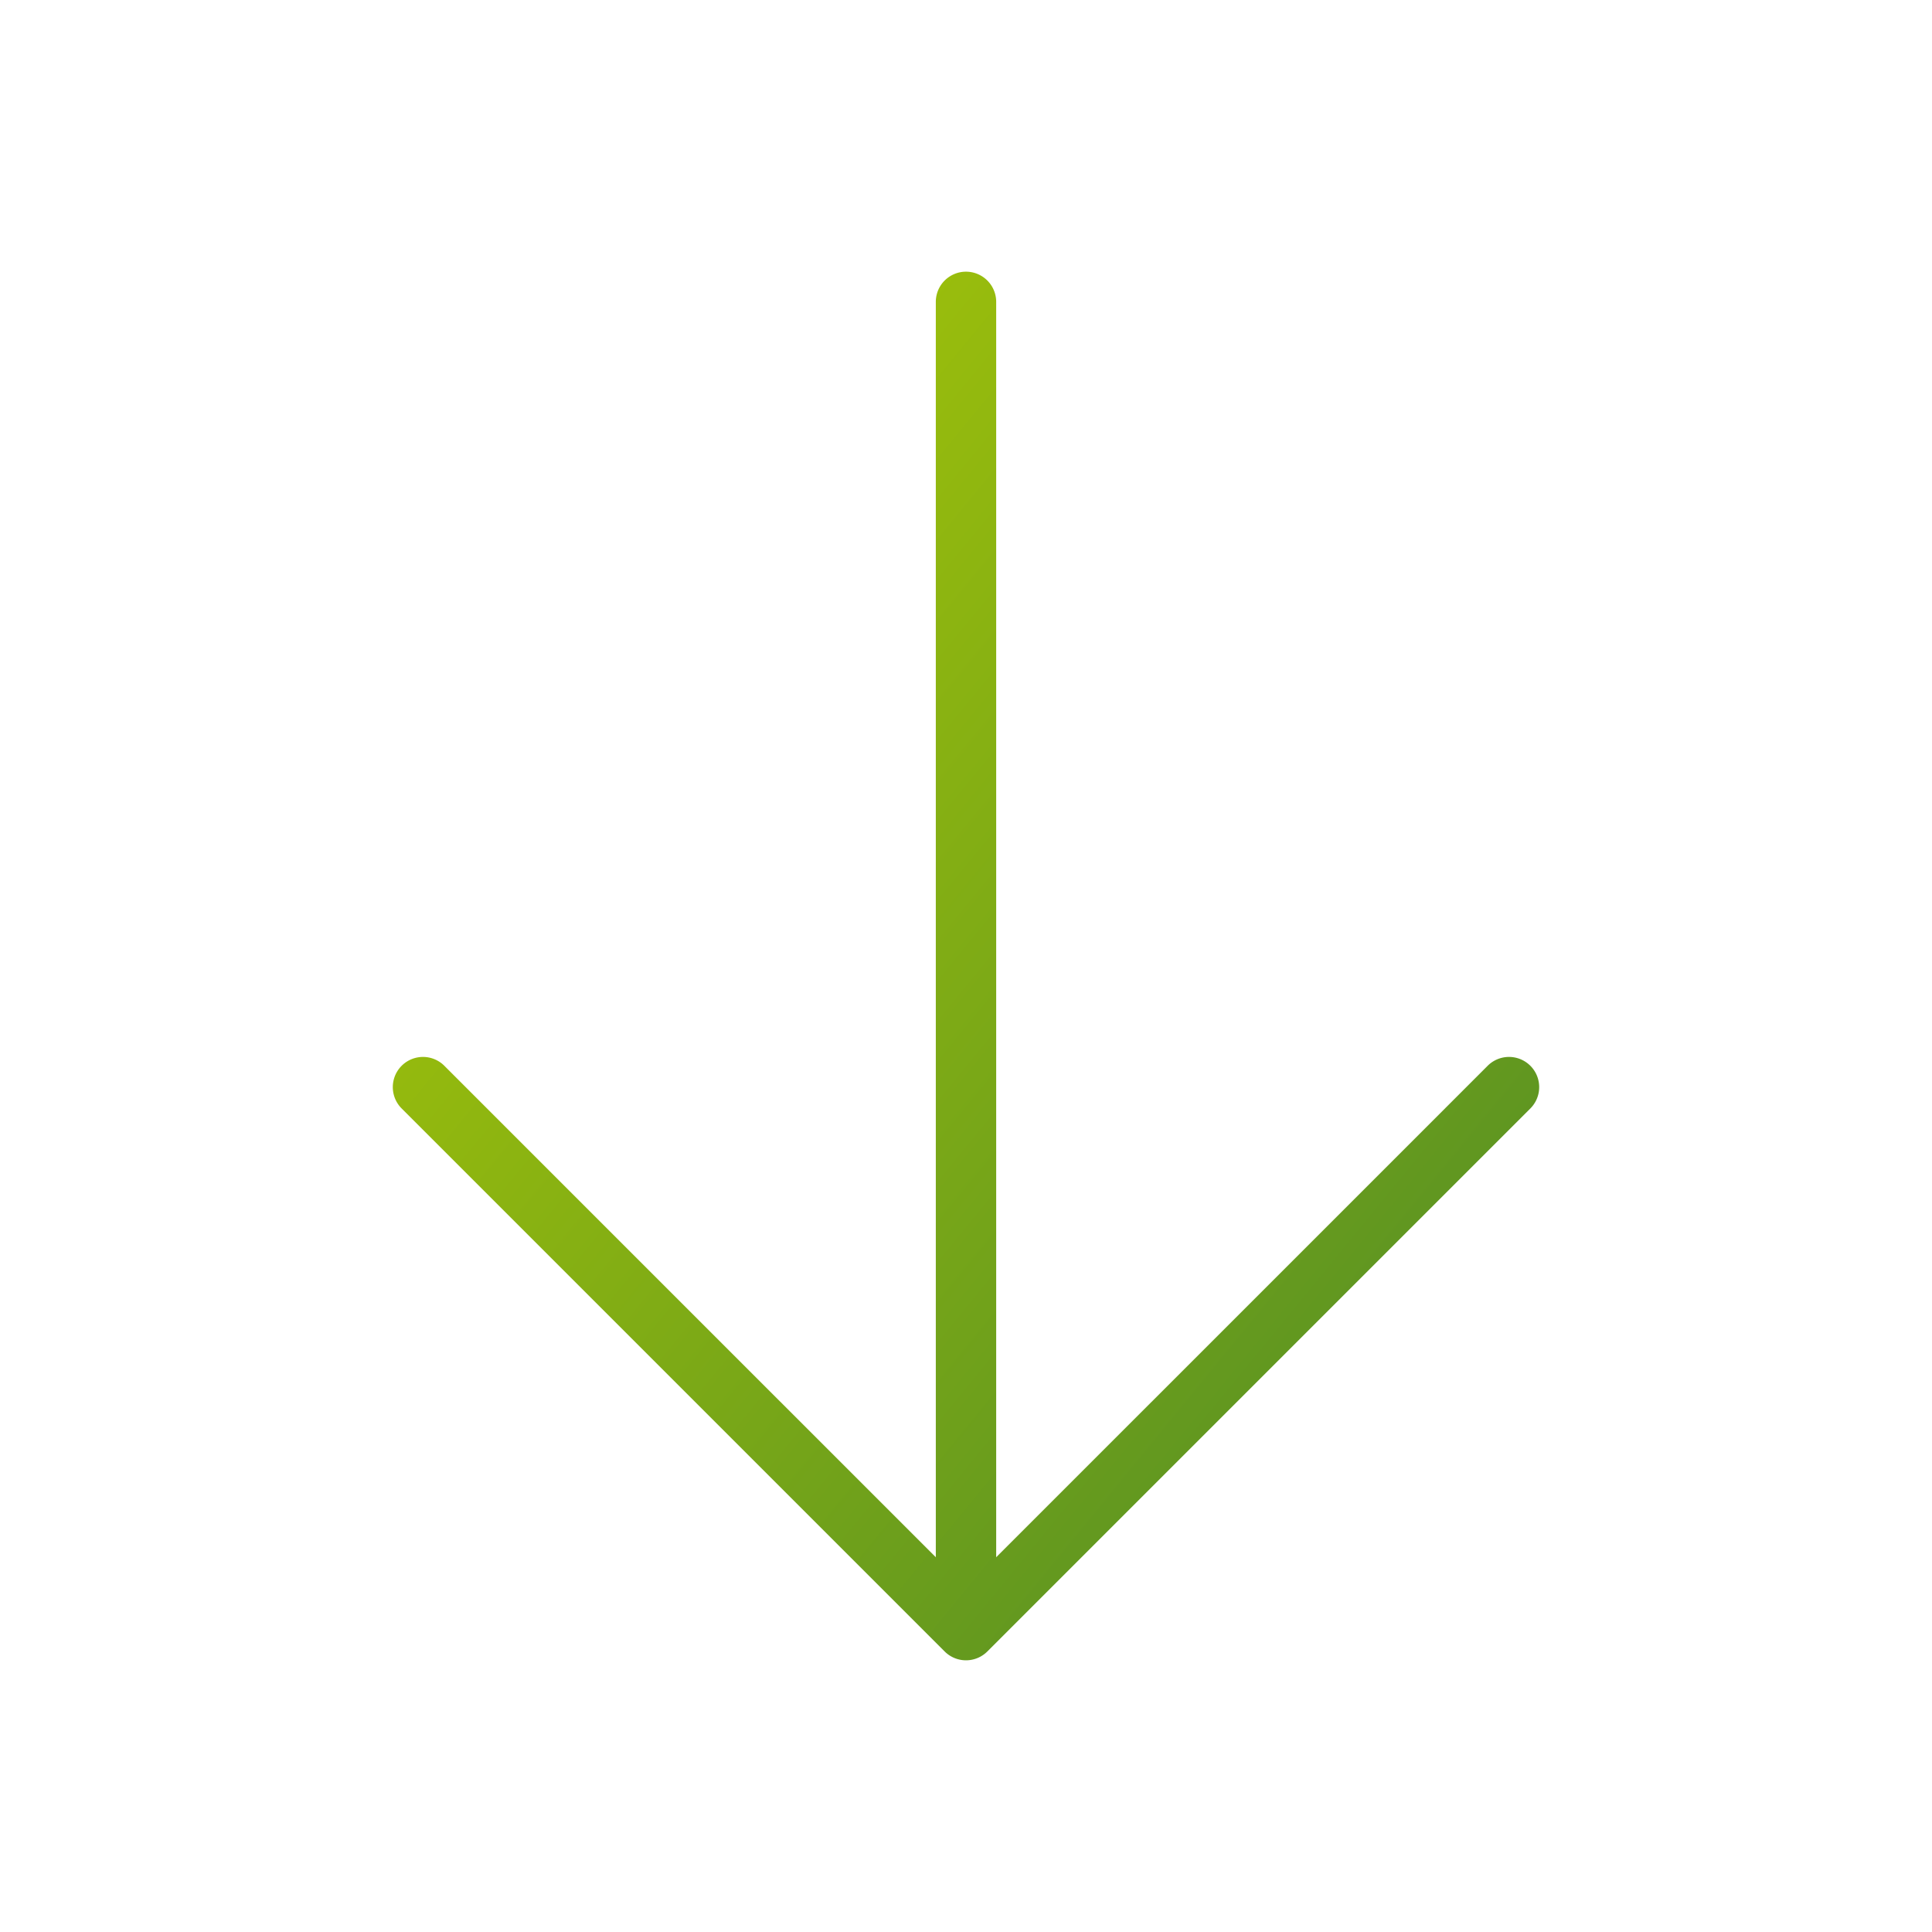 <?xml version="1.0" encoding="utf-8"?>
<svg fill="url(#my-cool-gradient)" width="100px" height="100px" viewBox="0 0 256 256" id="Flat" xmlns="http://www.w3.org/2000/svg">
  <defs>
    <linearGradient id="my-cool-gradient" x2="1" y2="1">
      <stop offset="0%" stop-color='#a8c707' />
      <stop offset="10%" stop-color='#a8c707' />
      <stop offset="90%" stop-color='#558F24' />
    </linearGradient>
  </defs>
  <path d="M202.828,146.828l-72,72a3.999,3.999,0,0,1-5.656,0l-72-72a4,4,0,0,1,5.656-5.656L124,206.343V40a4,4,0,0,1,8,0V206.343l65.172-65.171a4,4,0,0,1,5.656,5.656Z"/>
</svg>